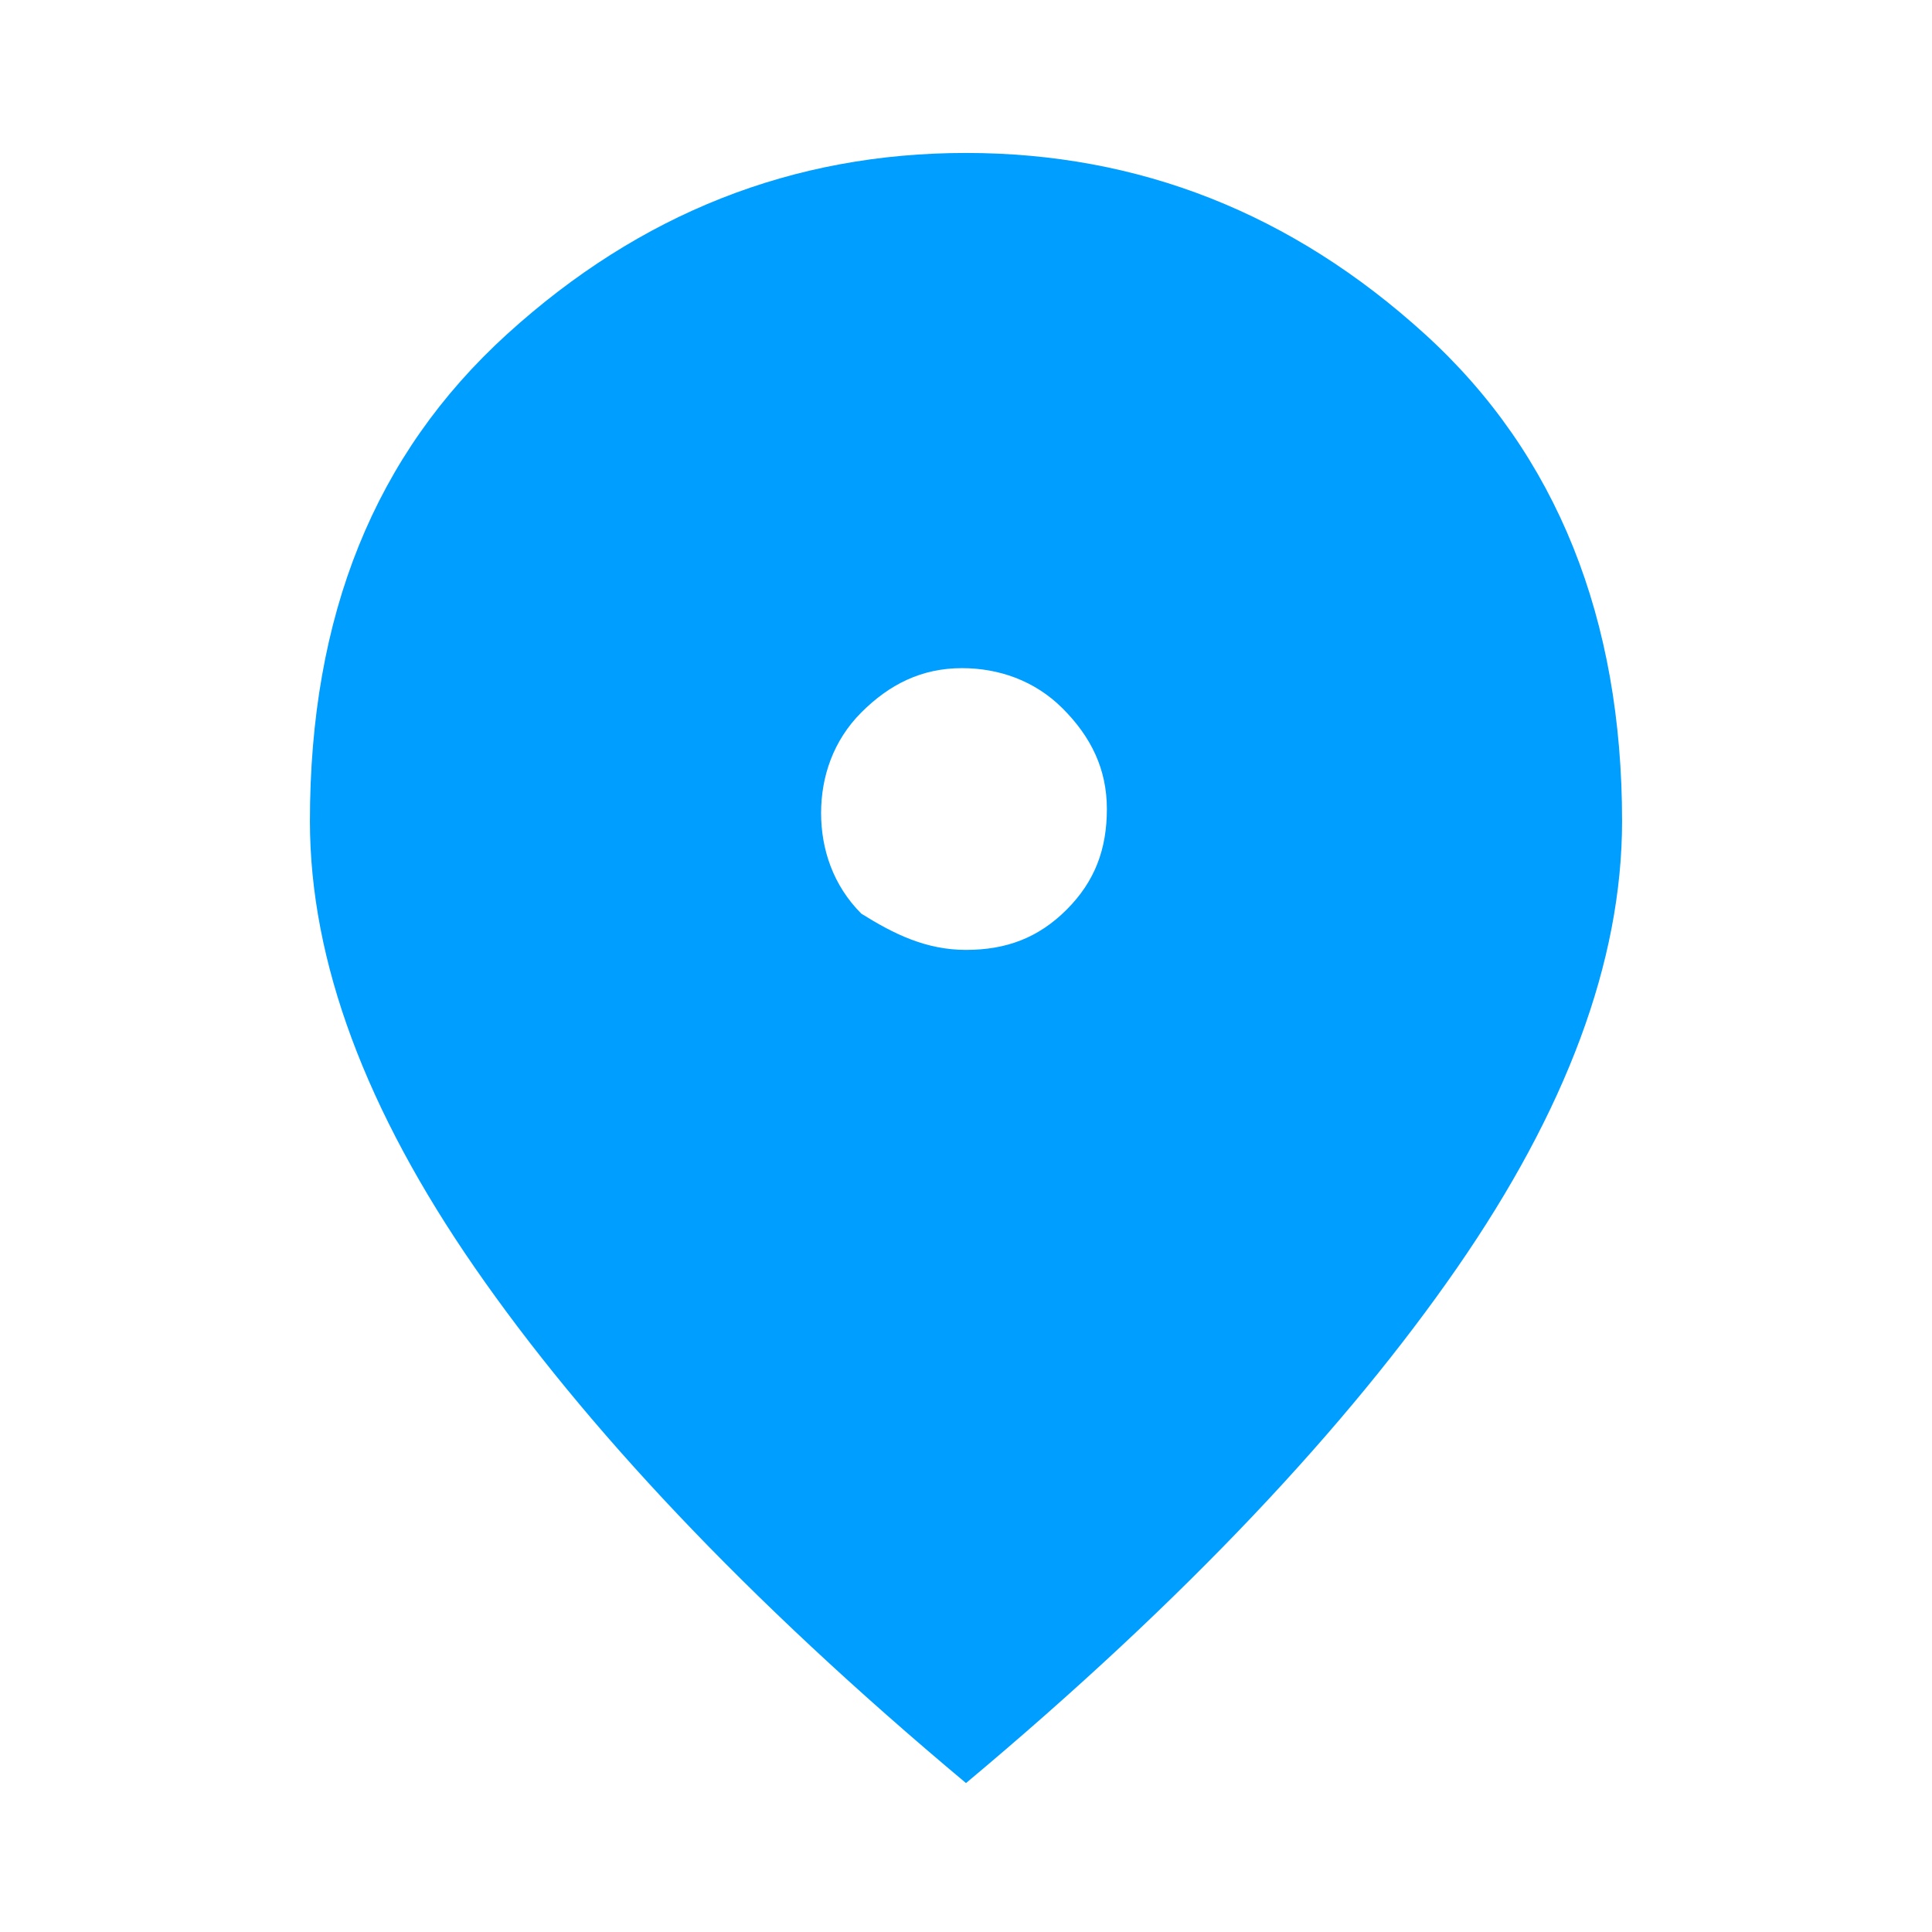 <?xml version="1.0" encoding="utf-8"?>
<!-- Generator: Adobe Illustrator 24.1.2, SVG Export Plug-In . SVG Version: 6.00 Build 0)  -->
<svg version="1.1" id="Layer_1" xmlns="http://www.w3.org/2000/svg" xmlns:xlink="http://www.w3.org/1999/xlink" x="0px" y="0px"
	 viewBox="0 0 48 48" style="enable-background:new 0 0 48 48;" xml:space="preserve">
<style type="text/css">
	.st0{fill:#009EFF;}
</style>
<path class="st0" d="M24,23.6c1,0,1.8-0.3,2.5-1c0.7-0.7,1-1.5,1-2.5c0-1-0.4-1.8-1.1-2.5c-0.7-0.7-1.6-1-2.5-1
	c-1,0-1.8,0.4-2.5,1.1c-0.7,0.7-1,1.6-1,2.5s0.3,1.8,1,2.5C22.2,23.2,23,23.6,24,23.6z M24,44.3c-5.5-4.6-9.5-8.9-12.2-12.8
	s-4.1-7.6-4.1-11.1c0-5.1,1.6-9.1,4.9-12.1c3.3-3,7.1-4.5,11.4-4.5c4.3,0,8.1,1.5,11.4,4.5c3.3,3,4.9,7.1,4.9,12.1
	c0,3.5-1.4,7.2-4.1,11.1C33.5,35.4,29.5,39.7,24,44.3z"/>
</svg>
